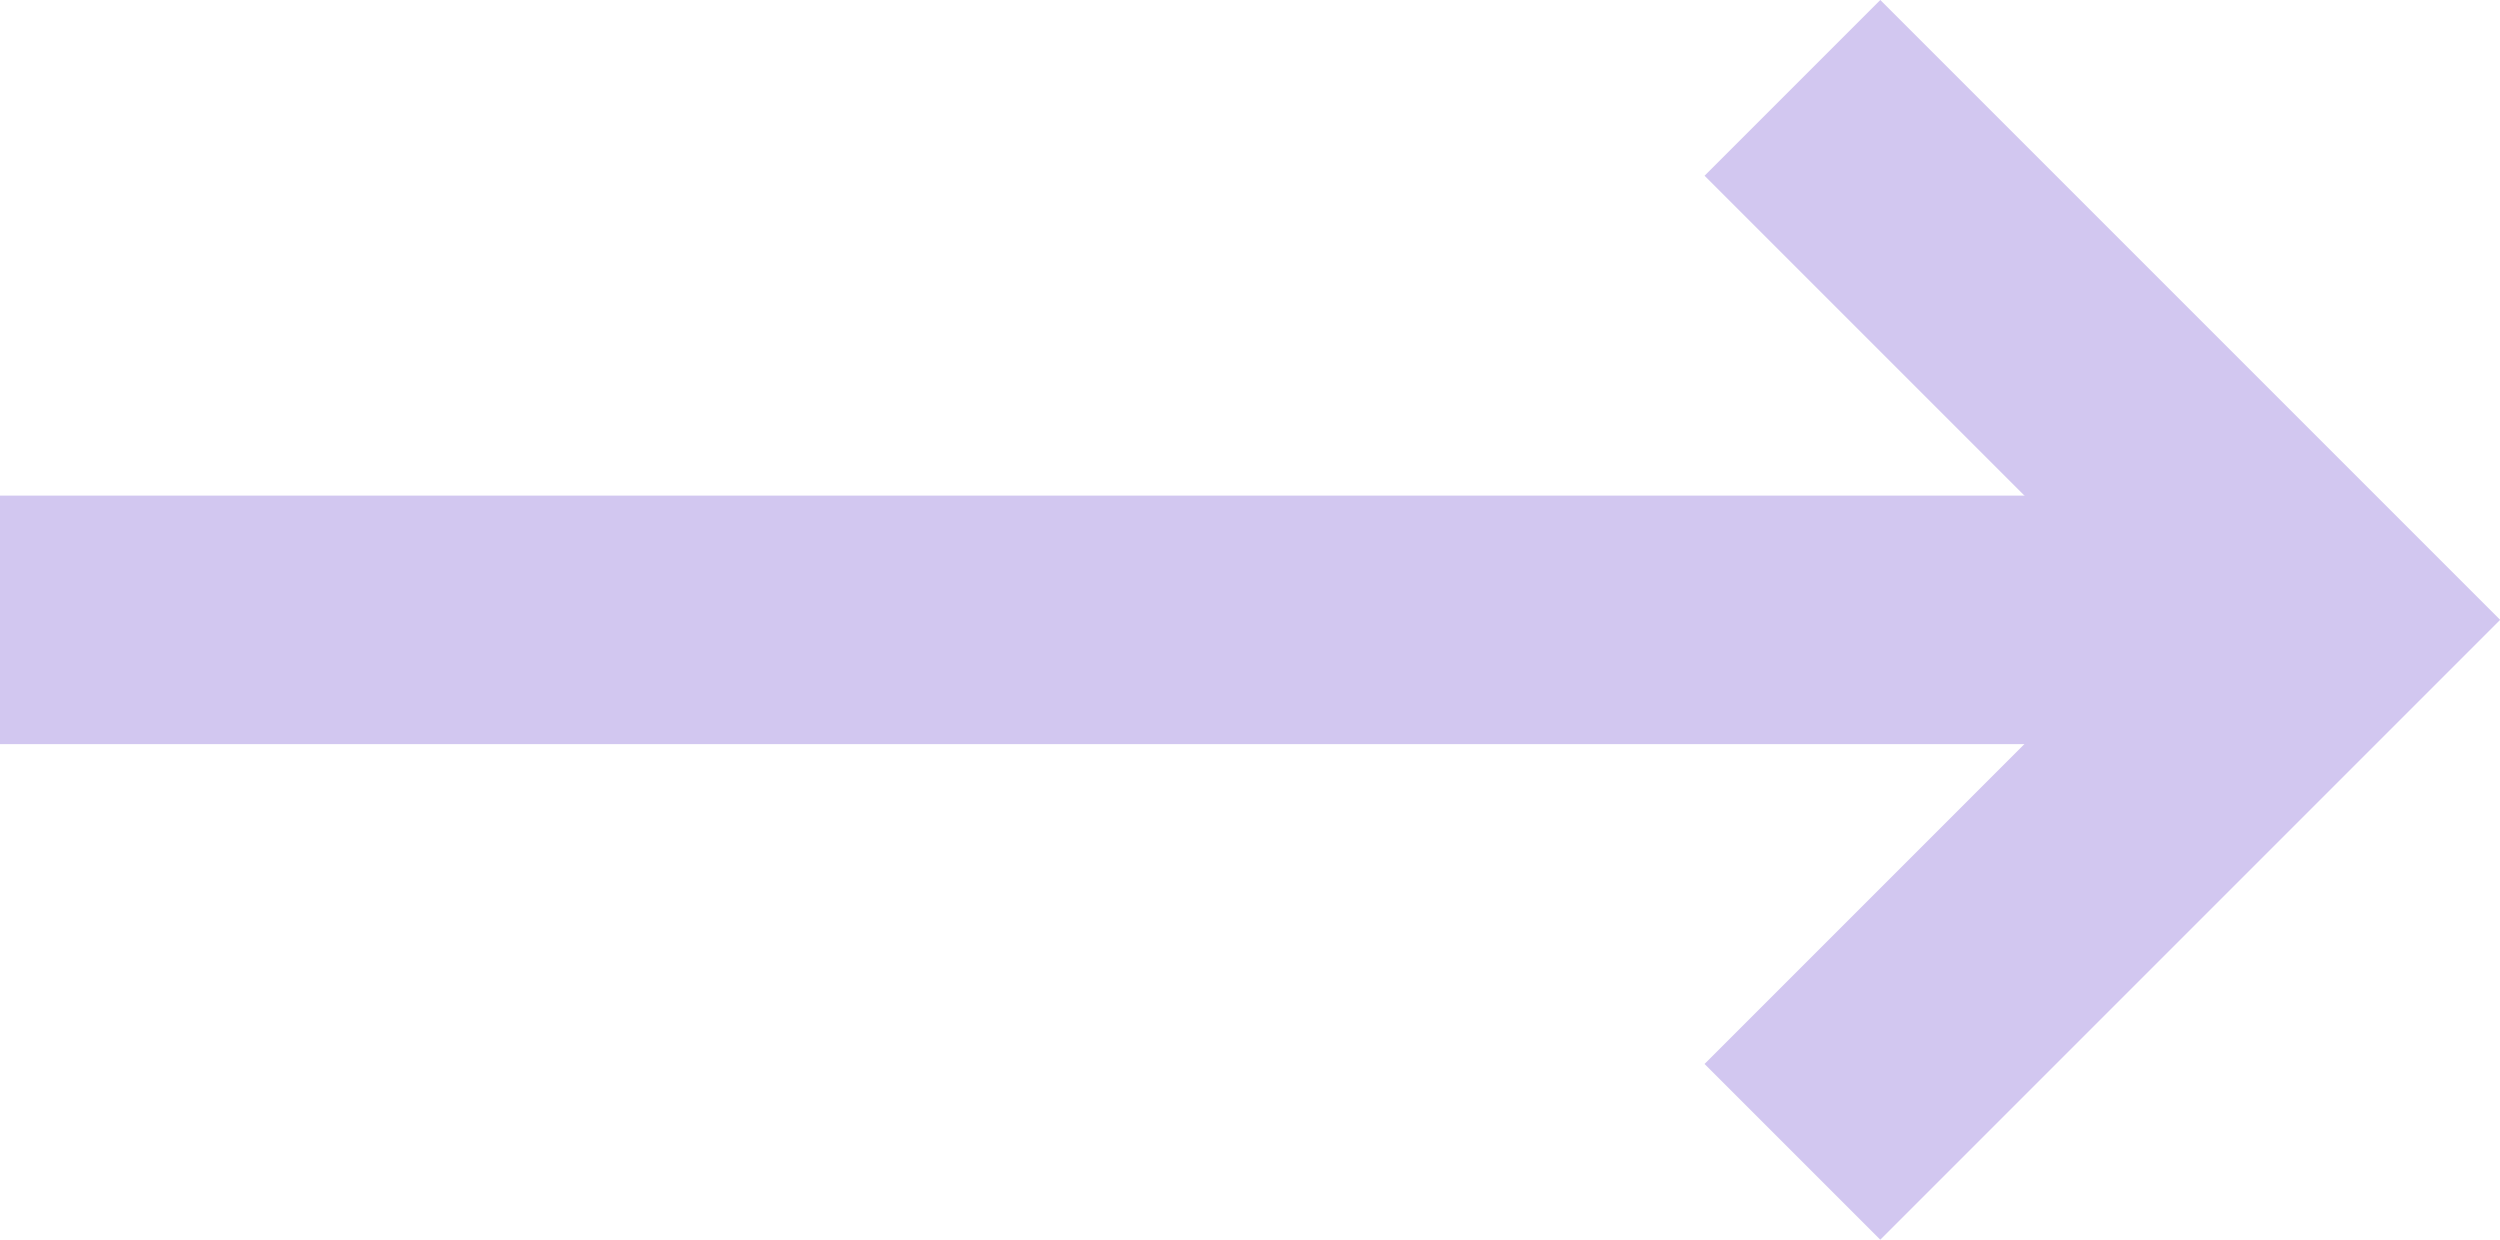 <svg xmlns="http://www.w3.org/2000/svg" width="20.118" height="9.976" viewBox="0 0 20.118 9.976">
  <g id="Icon_feather-arrow-right" data-name="Icon feather-arrow-right" transform="translate(2.643 -6.793)">
    <path id="Path_35" data-name="Path 35" d="M7.5,18H26.2" transform="translate(-10.143 -6.219)" fill="none" stroke="#d2c7f0" stroke-linejoin="round" stroke-width="2"/>
    <path id="Path_36" data-name="Path 36" d="M18,7.5l4.281,4.281L18,16.062" transform="translate(-6.219)" fill="none" stroke="#d2c7f0" stroke-width="2"/>
  </g>
</svg>
